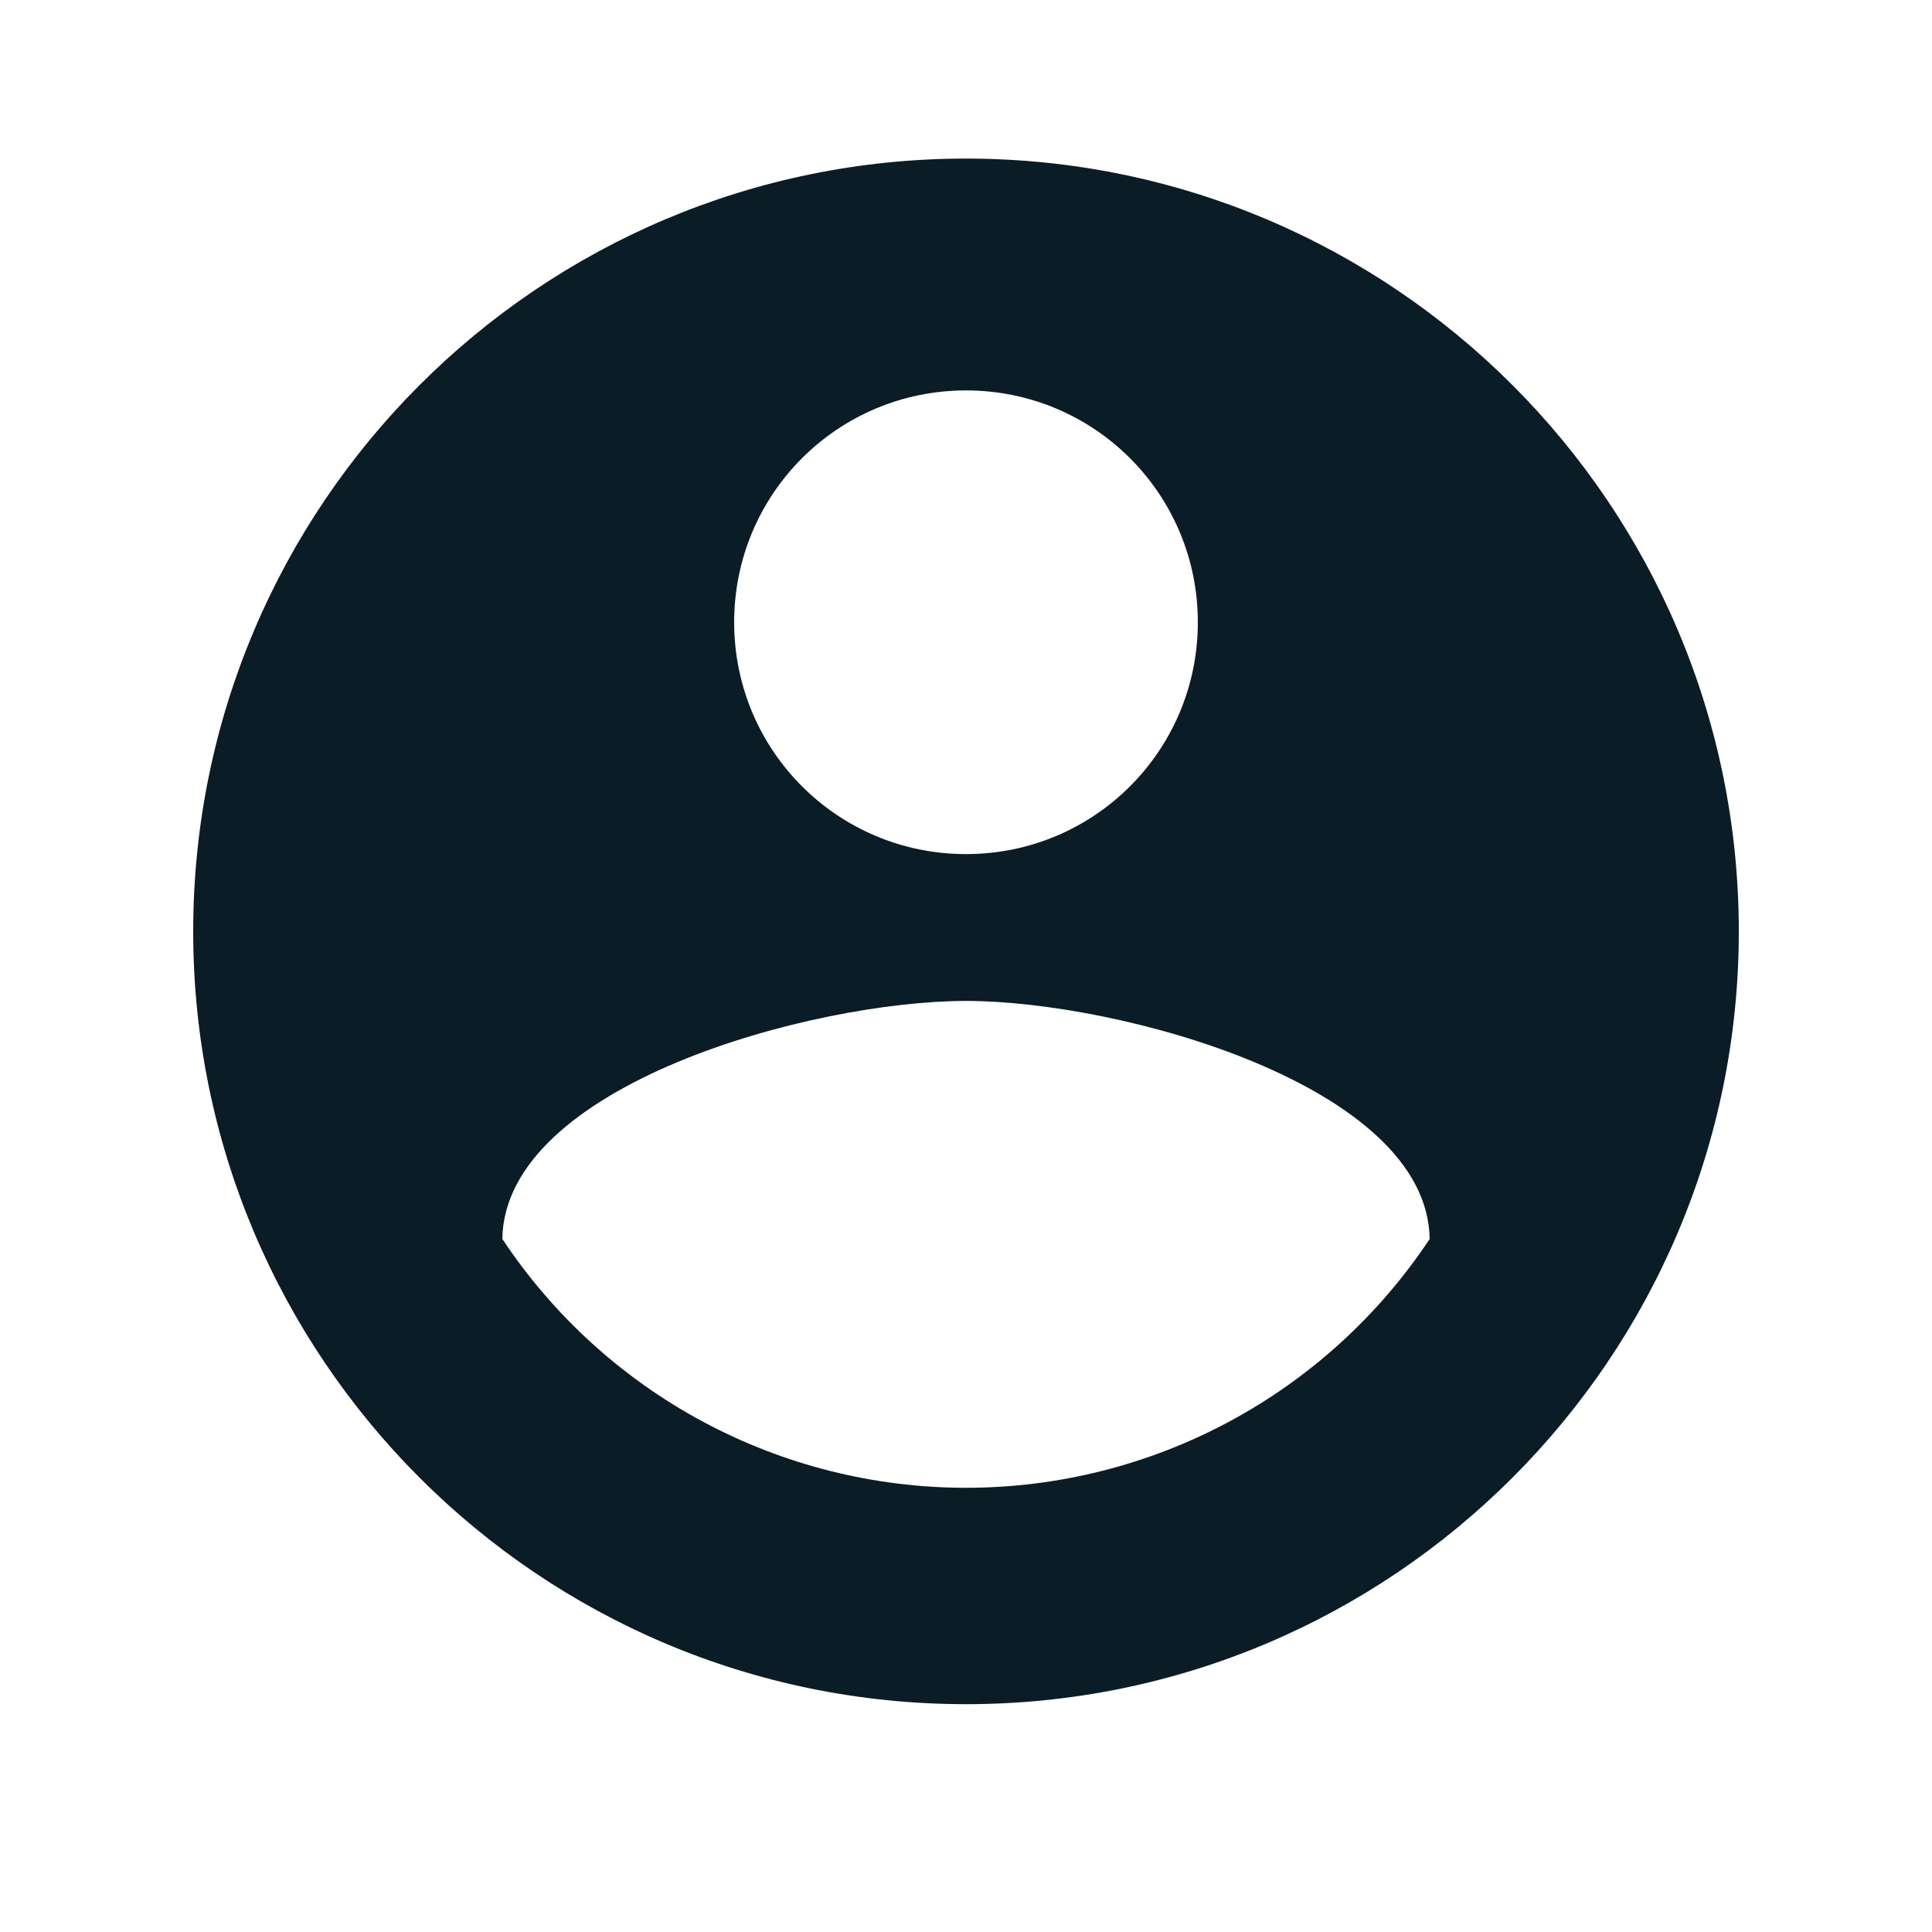 <svg width="25" height="25" viewBox="0 0 25 25" fill="none" xmlns="http://www.w3.org/2000/svg">
<path d="M12.5 2.052C6.98 2.052 2.5 6.532 2.5 12.052C2.5 17.572 6.98 22.052 12.5 22.052C18.02 22.052 22.5 17.572 22.5 12.052C22.5 6.532 18.02 2.052 12.5 2.052ZM12.5 5.052C14.16 5.052 15.5 6.392 15.5 8.052C15.5 9.712 14.16 11.052 12.5 11.052C10.84 11.052 9.5 9.712 9.5 8.052C9.5 6.392 10.84 5.052 12.5 5.052ZM12.5 19.252C11.312 19.252 10.142 18.958 9.095 18.396C8.048 17.834 7.157 17.022 6.5 16.032C6.53 14.042 10.5 12.952 12.5 12.952C14.49 12.952 18.47 14.042 18.5 16.032C17.843 17.022 16.952 17.834 15.905 18.396C14.858 18.958 13.688 19.252 12.5 19.252Z" fill="#0A1C26"/>
</svg>
